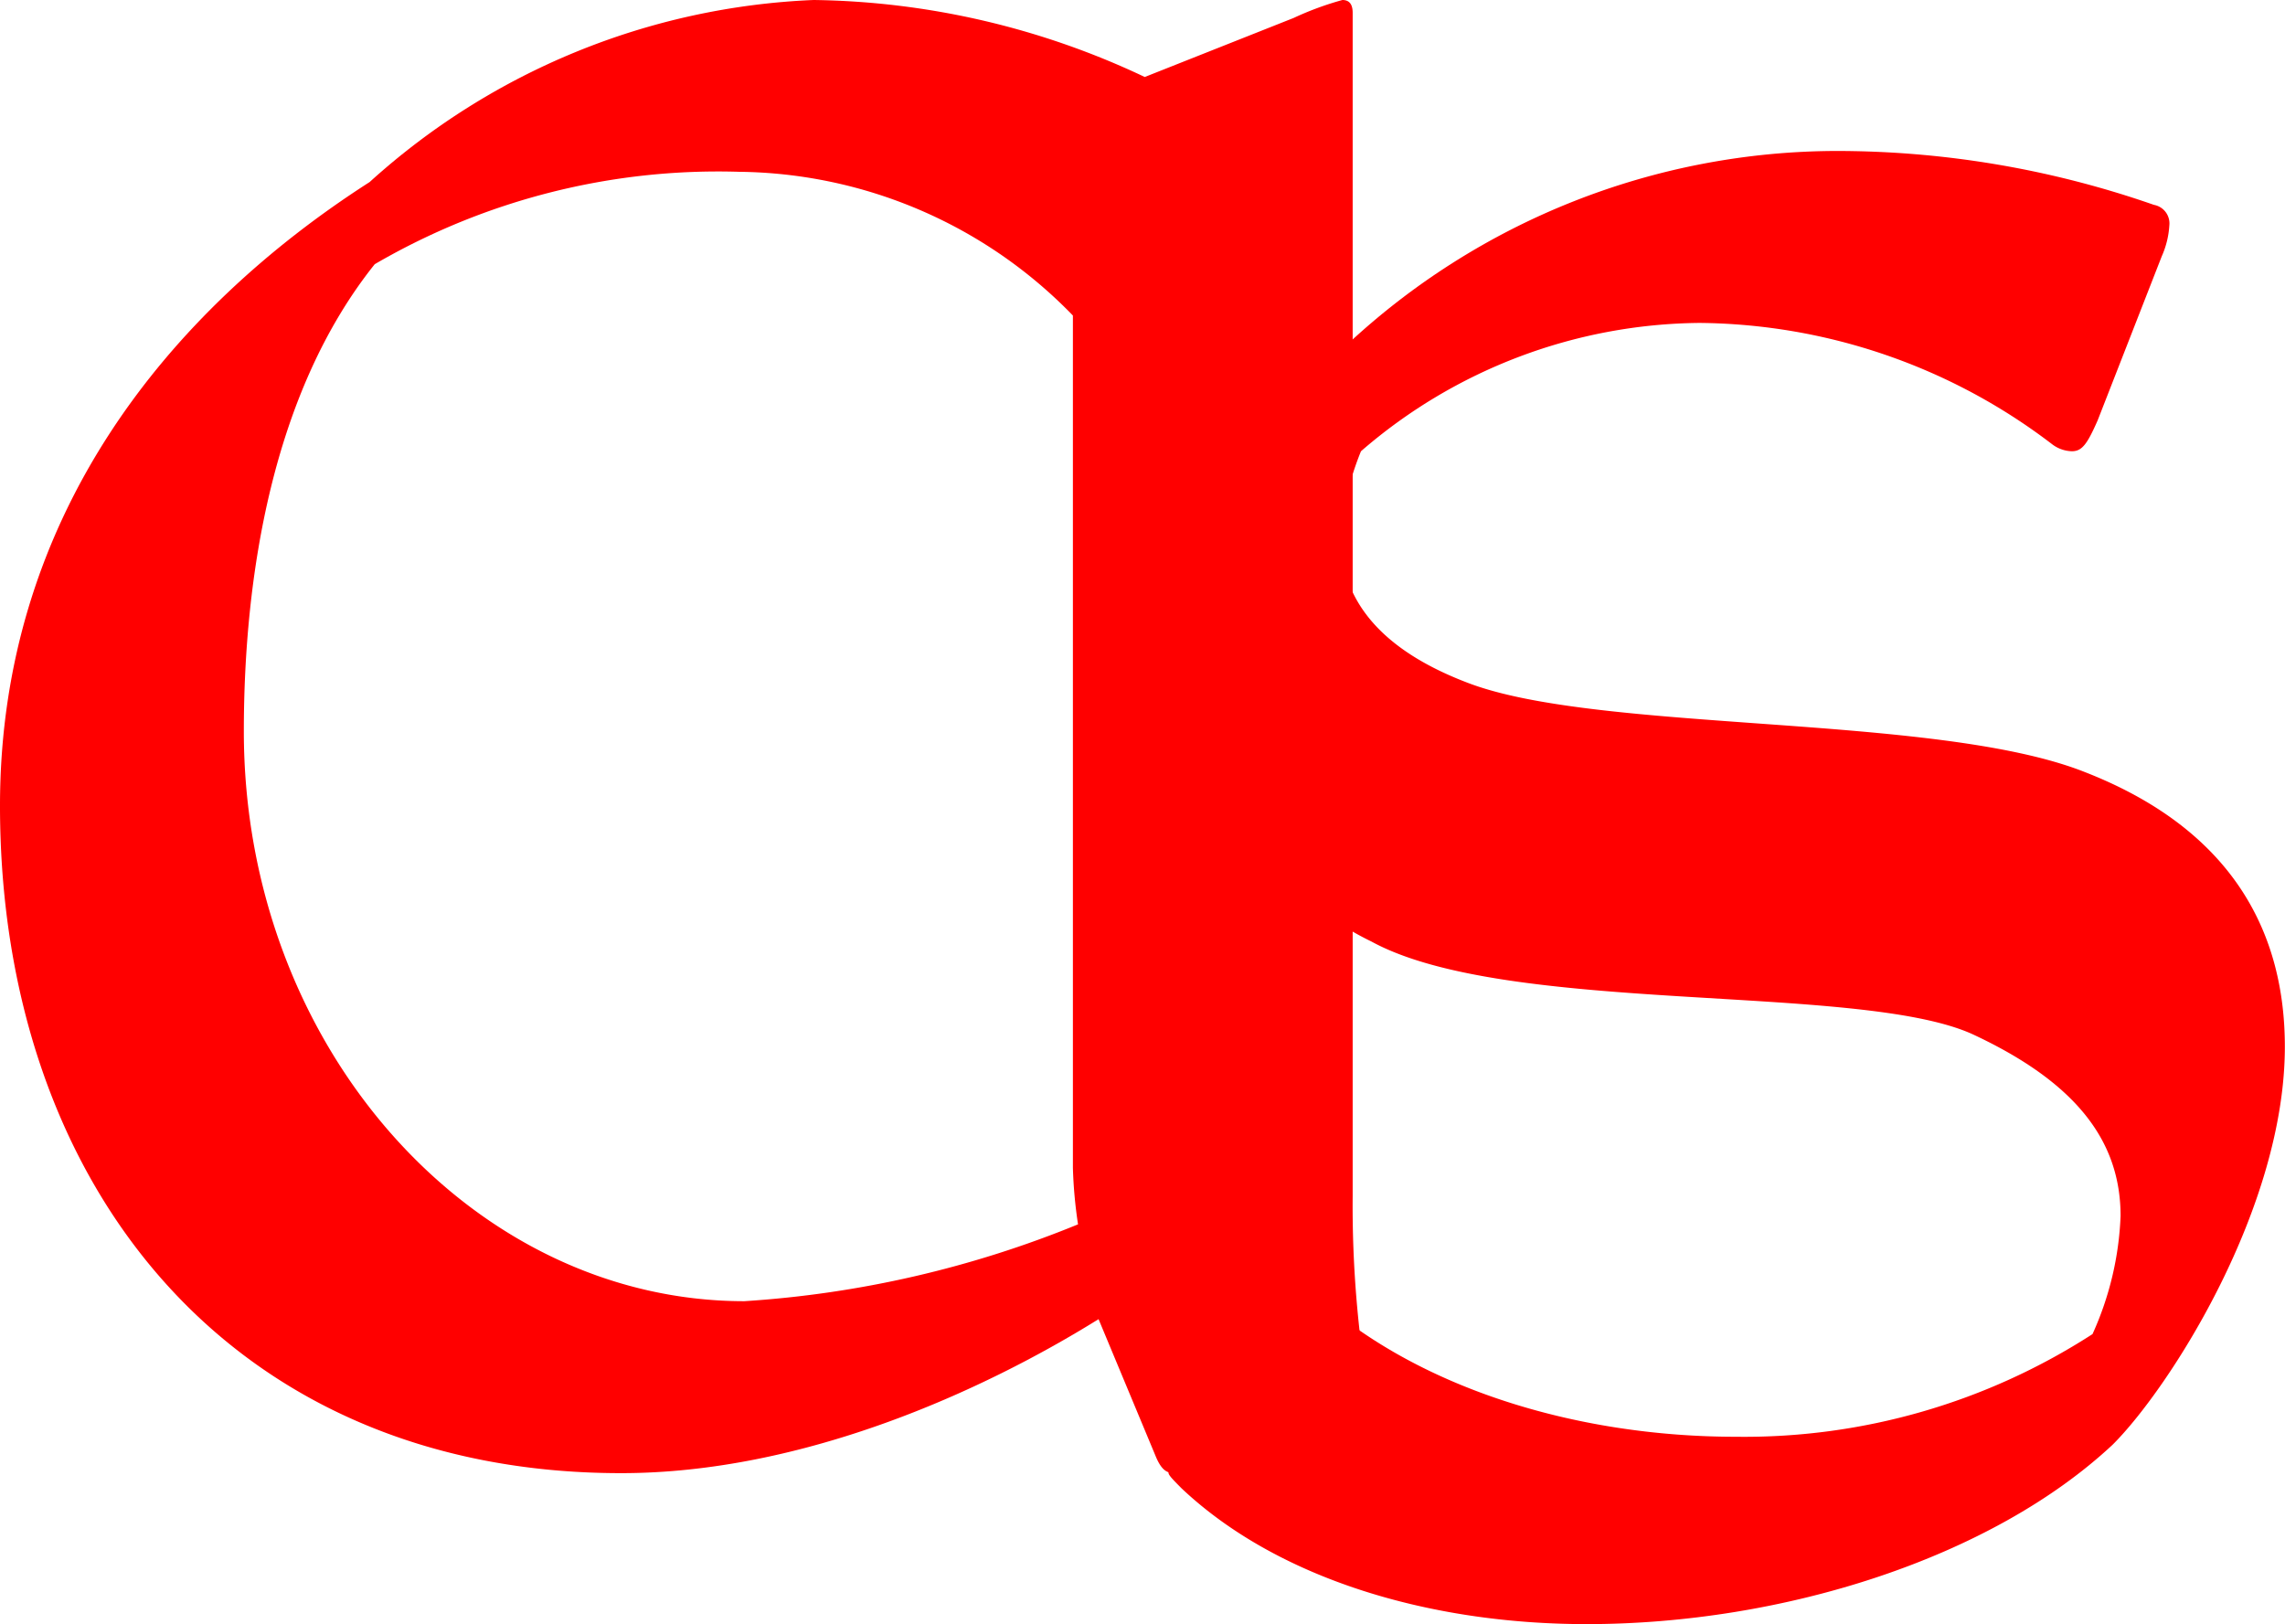 <svg xmlns="http://www.w3.org/2000/svg" width="60.536" height="43.032" viewBox="0 0 60.536 43.032">
  <g id="Group_18" data-name="Group 18" transform="translate(-13.264 -21.376)">
    <path id="Path_15" data-name="Path 15" d="M19.72.408c4.828,0,9.588-2.176,12.648-4.08l1.5,3.6c.136.34.272.476.476.476.136,0,.544-.068,1.36-.2L39.236-.34a.438.438,0,0,0,.408-.476,2.547,2.547,0,0,0-.068-.544A29.788,29.788,0,0,1,39.1-6.936V-38.284c0-.2-.068-.34-.272-.34a8.183,8.183,0,0,0-1.292.476l-3.944,1.564a21.109,21.109,0,0,0-8.772-2.04A18.655,18.655,0,0,0,13.056-33.8c-5.3,3.4-9.792,8.84-9.792,16.524C3.264-7.208,9.384.408,19.72.408Zm3.264-4.556c-7.208,0-13.26-6.732-13.26-15.1,0-4.08.748-8.976,3.468-12.376a18.072,18.072,0,0,1,9.656-2.448,12.49,12.49,0,0,1,8.84,3.808V-7.684a12.213,12.213,0,0,0,.136,1.5A28.013,28.013,0,0,1,22.984-4.148Z" transform="translate(10 60)" fill="red"/>
    <path id="Path_14" data-name="Path 14" d="M13.8.408c5.236,0,10.744-1.768,13.94-4.76,1.5-1.5,4.556-6.256,4.556-10.54,0-2.924-1.292-5.712-5.3-7.276-3.944-1.564-12.92-1.02-16.388-2.38-2.652-1.02-3.332-2.516-3.332-3.876a7.754,7.754,0,0,1,.544-2.244,13.871,13.871,0,0,1,8.976-3.4,15.6,15.6,0,0,1,9.316,3.2.9.9,0,0,0,.544.2c.272,0,.408-.2.68-.816l1.7-4.352a2.351,2.351,0,0,0,.2-.816.5.5,0,0,0-.408-.544A25.531,25.531,0,0,0,20.4-38.624,19.056,19.056,0,0,0,7.412-33.456a12.612,12.612,0,0,0-3.74,8.568,7.841,7.841,0,0,0,4.42,7.208C11.7-15.708,20.944-16.592,24-15.232c2.788,1.292,3.944,2.856,3.944,4.828A8.334,8.334,0,0,1,27.2-7.276a17,17,0,0,1-9.452,2.72C13.532-4.556,9.18-5.848,6.392-8.5a.9.9,0,0,0-.476-.2c-.2,0-.34.068-.612.544L3.06-4.352c-.272.476-.34.612-.34.748,0,.068.136.2.34.408C5.576-.816,9.588.408,13.8.408Z" transform="translate(41.5 64)" fill="red"/>
  </g>
</svg>
